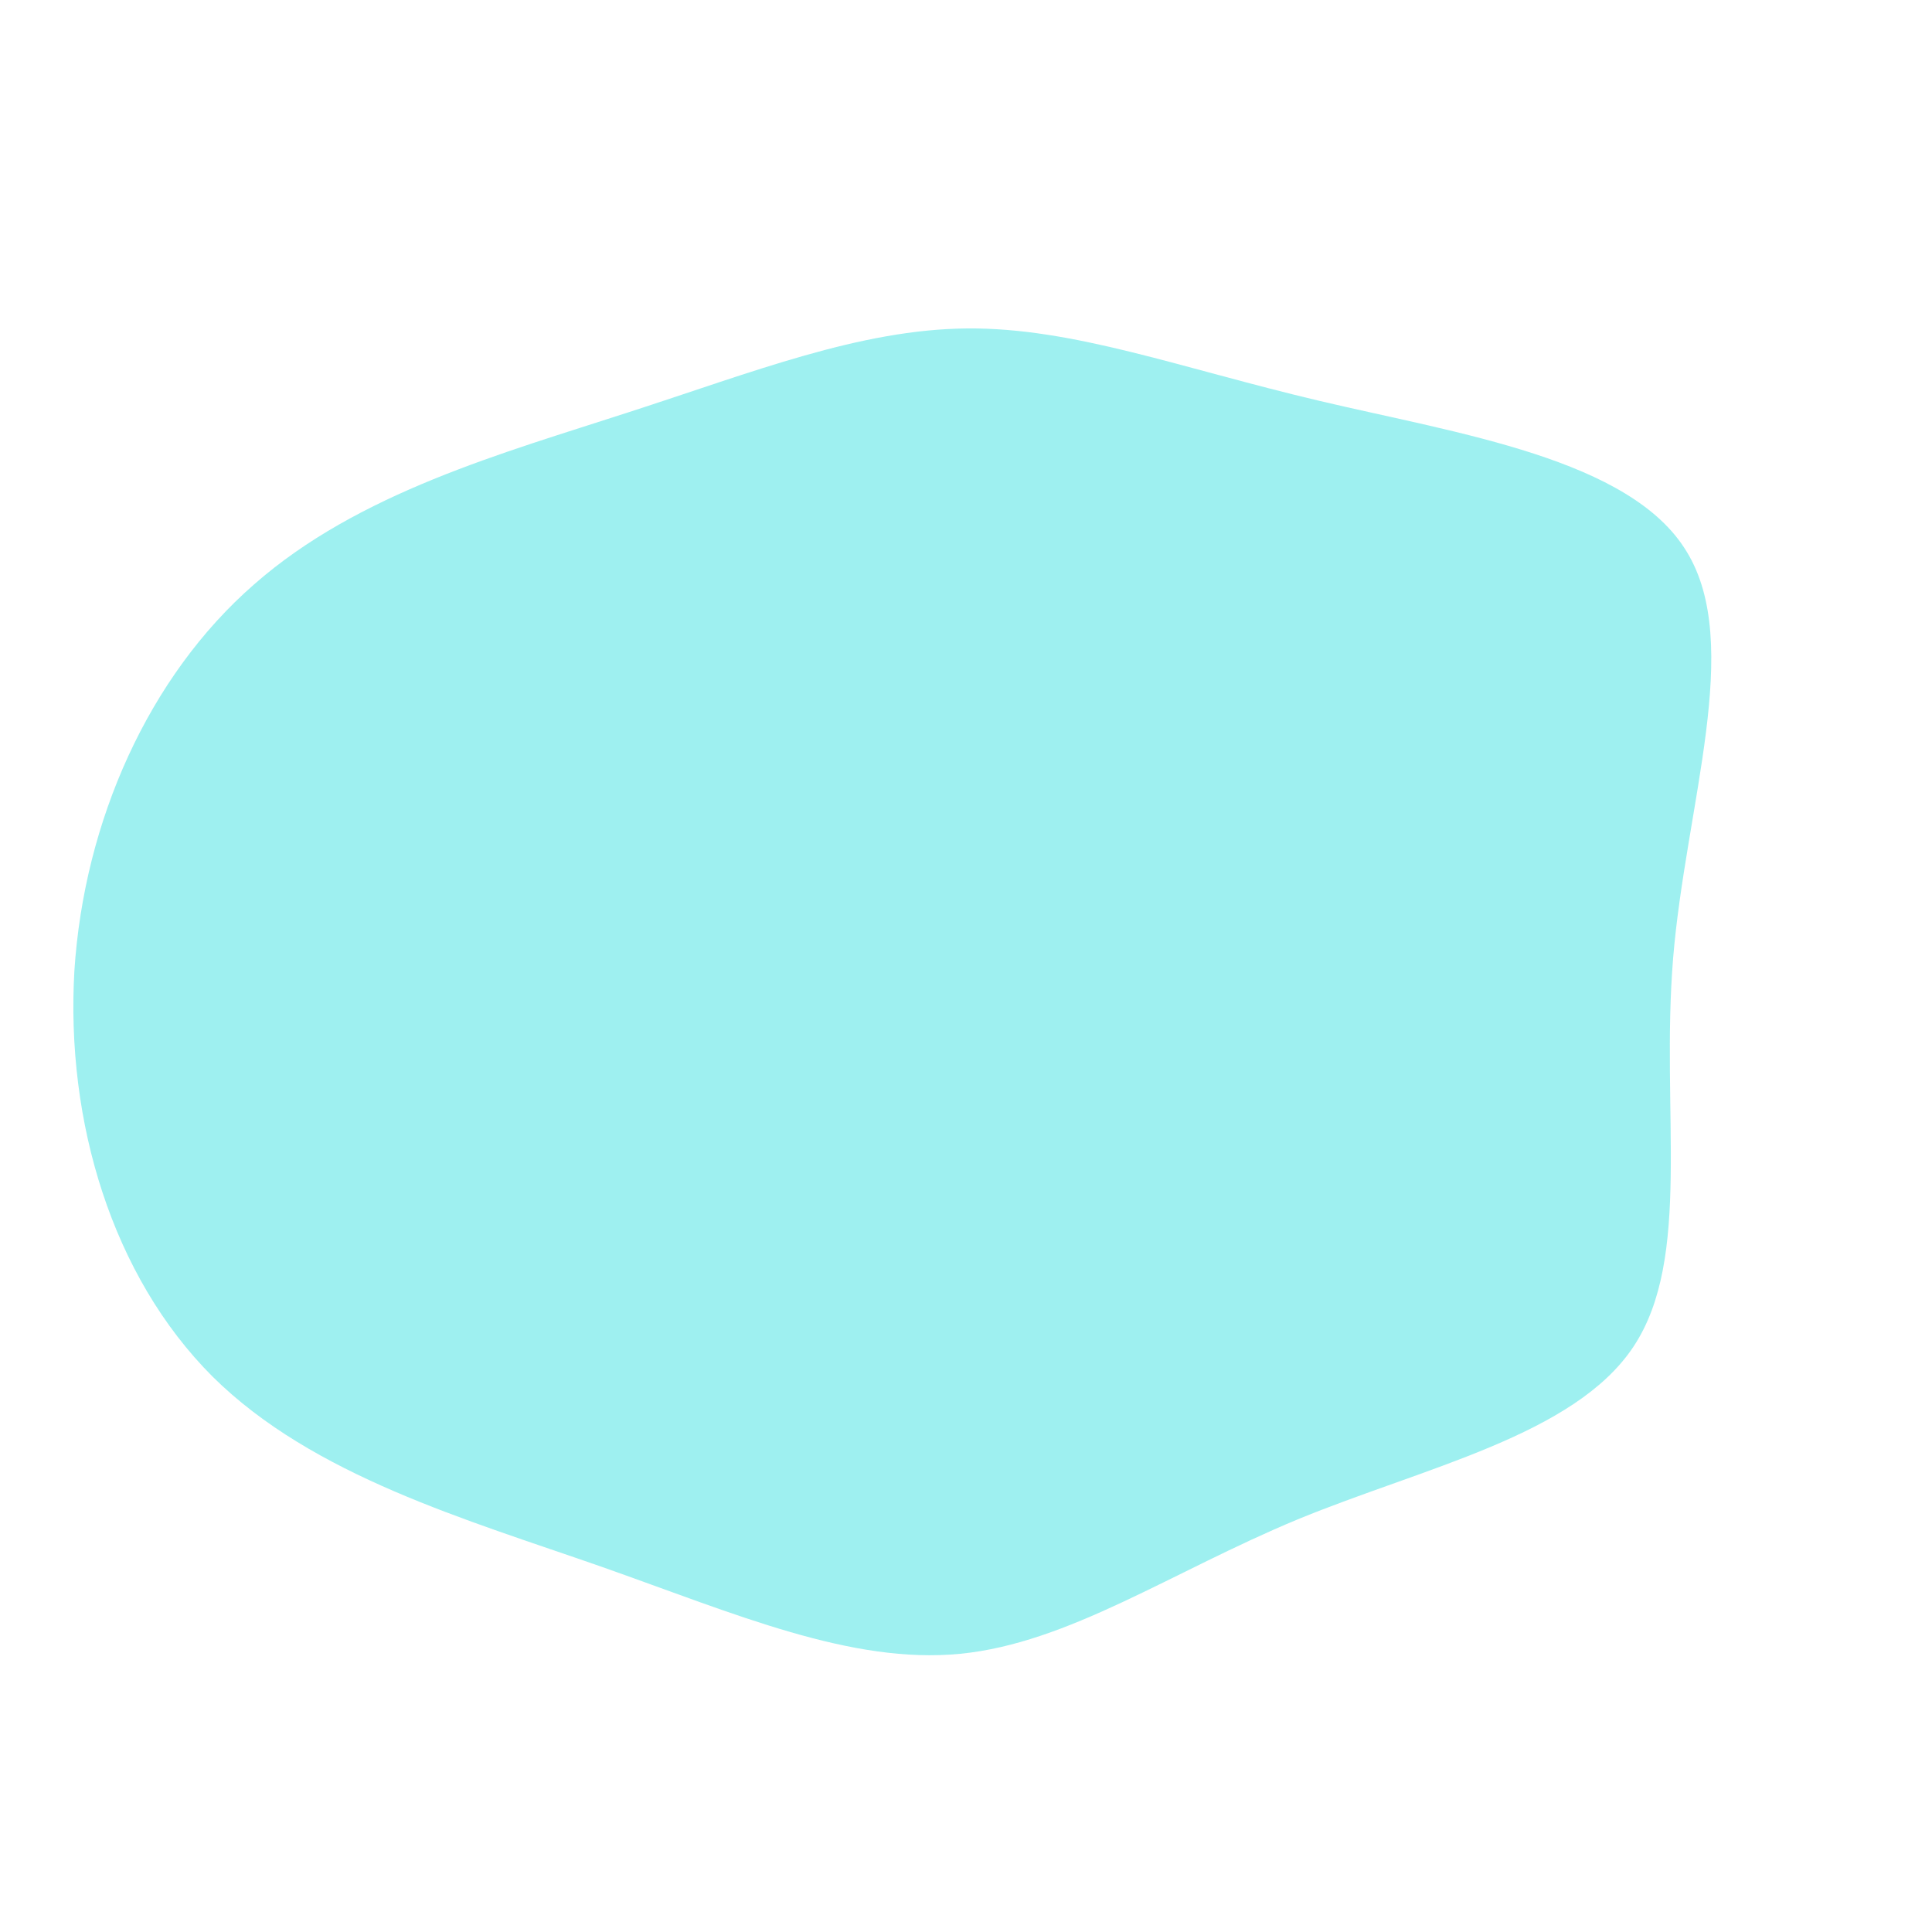 <?xml version="1.0" standalone="no"?>
<svg viewBox="0 0 200 200" xmlns="http://www.w3.org/2000/svg">
  <path fill="#9EF0F0" d="M36.6,-58.5C51,-55.1,68.8,-52.5,74.6,-42.9C80.5,-33.3,74.5,-16.6,73.2,-0.8C71.9,15.1,75.2,30.2,69.1,39.4C63,48.6,47.4,51.9,34.3,57.3C21.3,62.7,10.6,70.1,-0.6,71.2C-11.9,72.3,-23.8,67.1,-37.7,62.2C-51.7,57.3,-67.6,52.8,-78,42.5C-88.4,32.1,-93.2,16.1,-92.3,0.5C-91.3,-15,-84.6,-30,-73.7,-39.5C-62.9,-49,-47.9,-53.1,-35,-57.3C-22,-61.5,-11,-65.9,0.1,-66C11.1,-66.1,22.2,-61.9,36.6,-58.5Z" transform="translate(100 100)" />
</svg>
